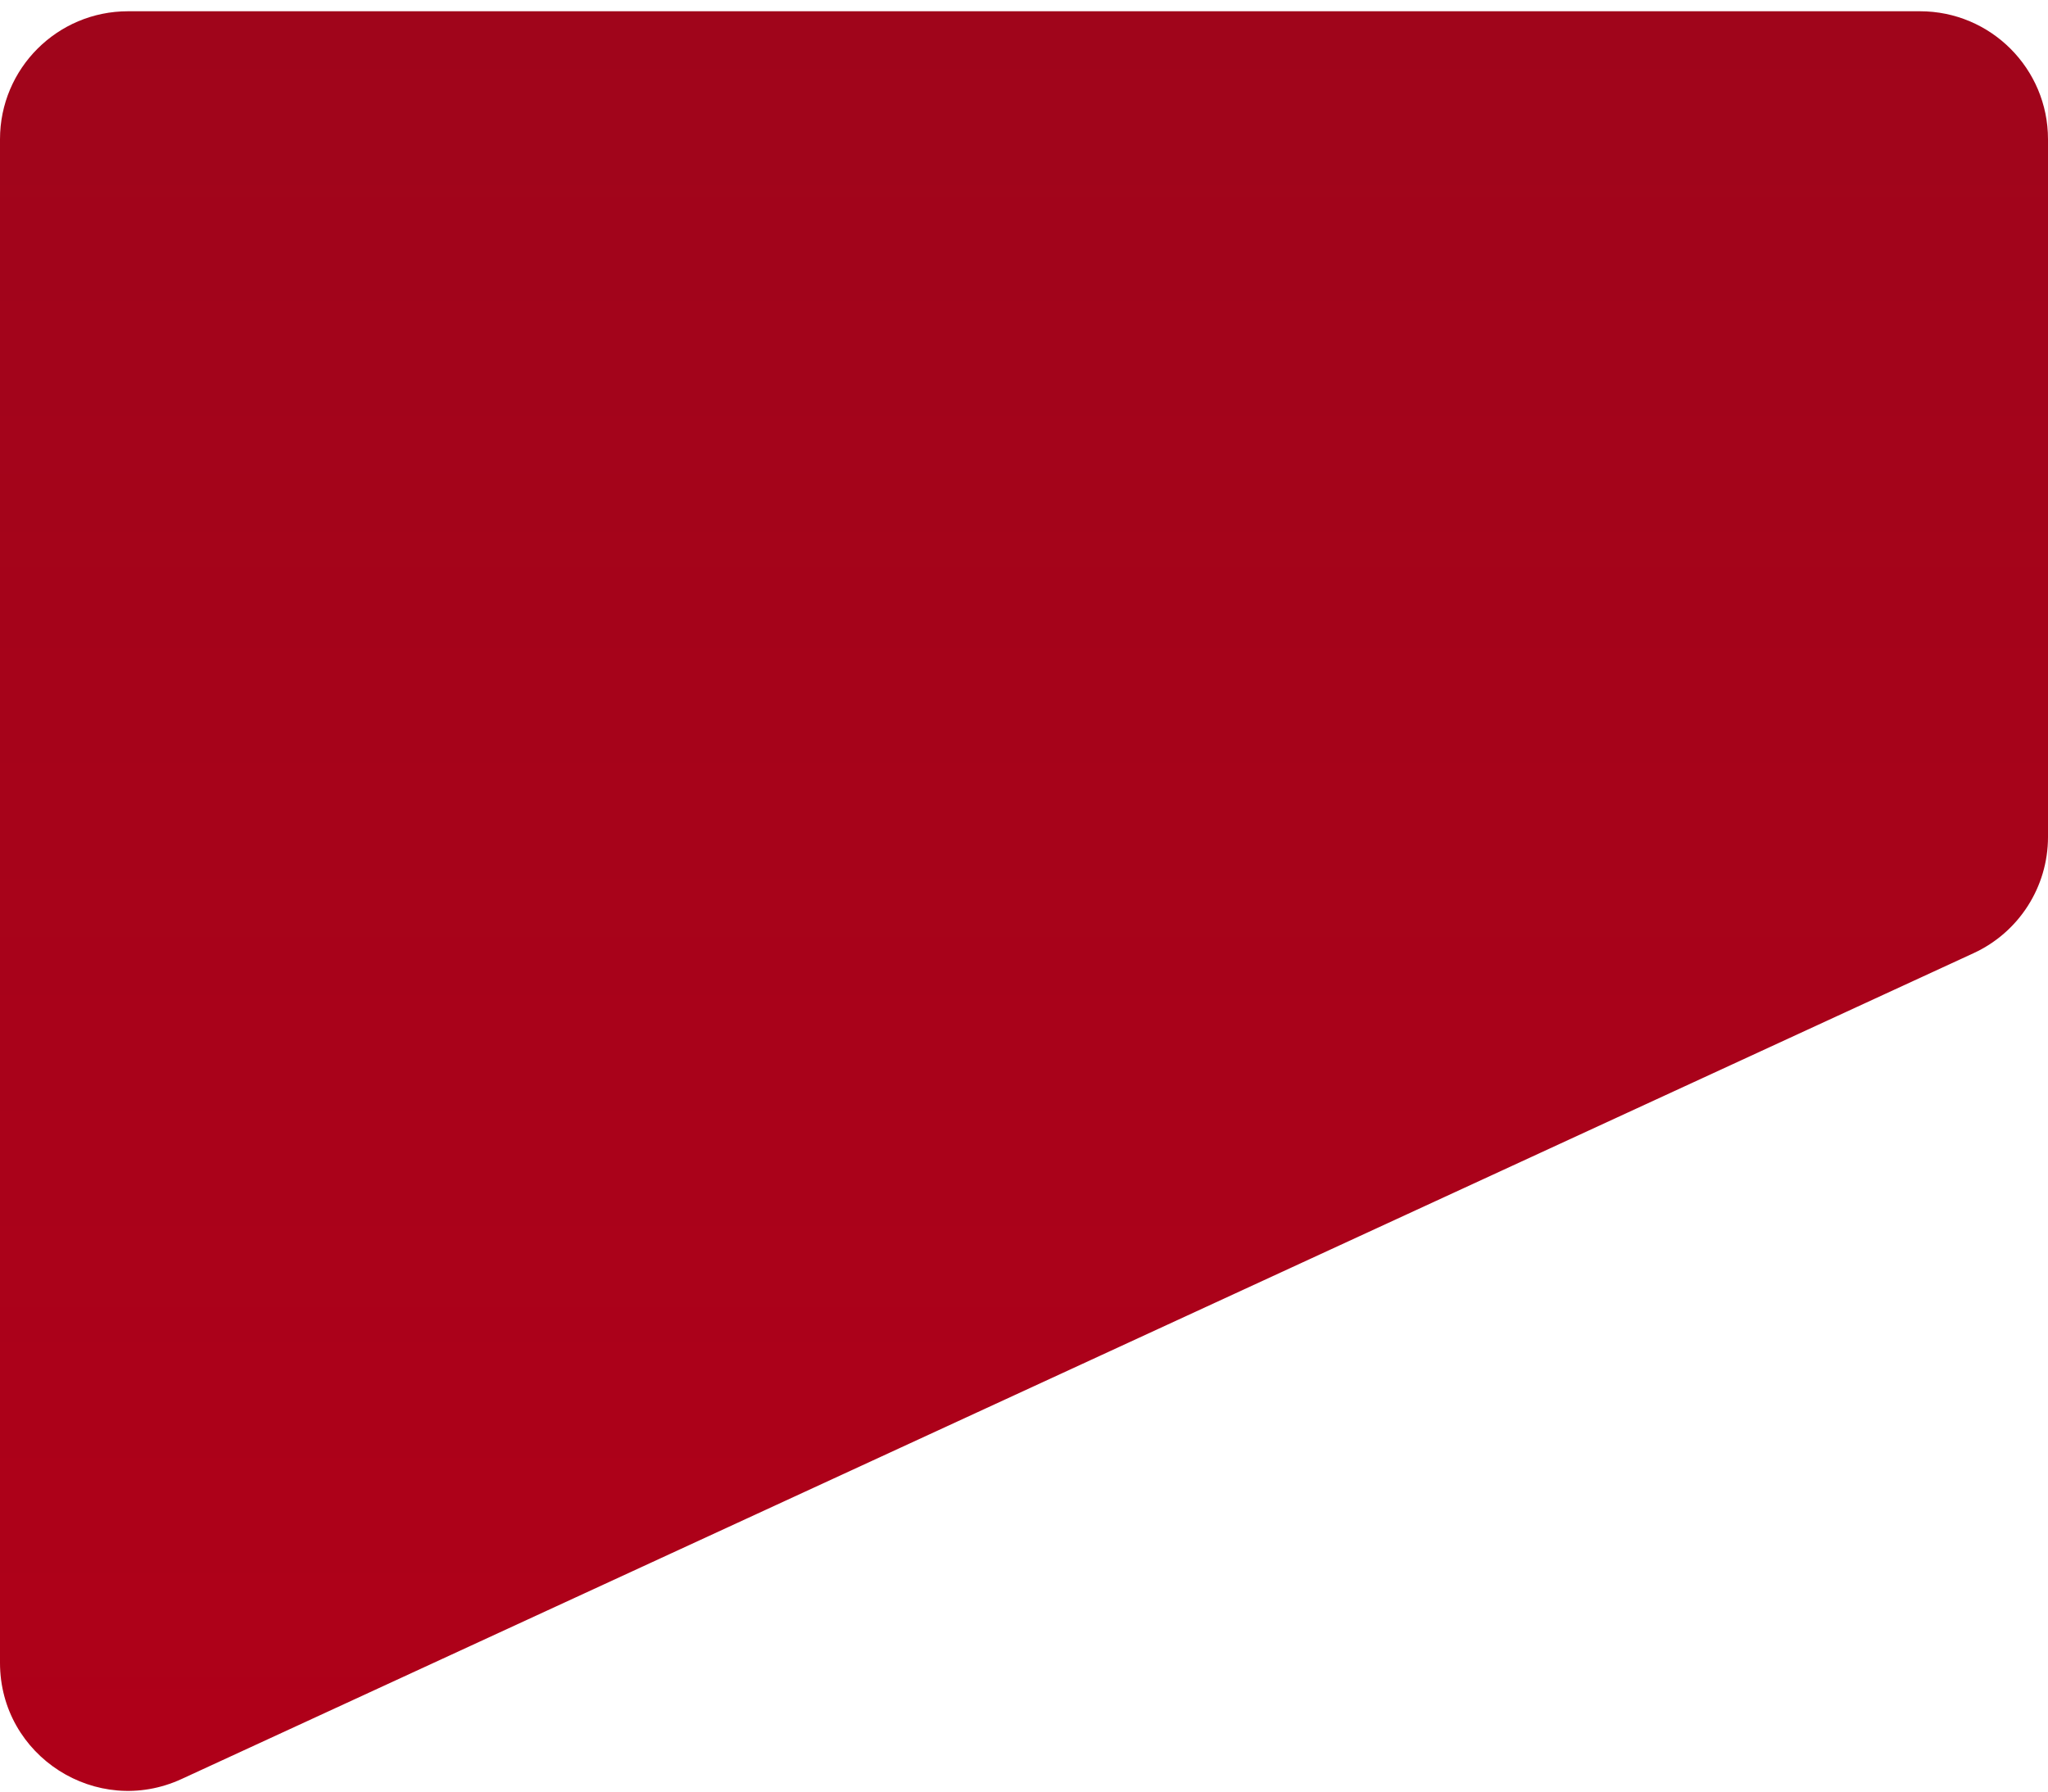 <svg width="144" height="126" viewBox="0 0 144 126" fill="none" xmlns="http://www.w3.org/2000/svg">
<path d="M0 9.792C0 4.821 4.029 0.792 9 0.792H135C139.971 0.792 144 4.821 144 9.792V58.862C144 62.374 141.957 65.565 138.768 67.035L12.768 125.115C6.804 127.864 0 123.508 0 116.942V9.792Z" fill="url(#paint0_linear_0_1669)"/>
<defs>
<linearGradient id="paint0_linear_0_1669" x1="72" y1="0.792" x2="72" y2="131" gradientUnits="userSpaceOnUse">
<stop stop-color="#A0051B"/>
<stop offset="1" stop-color="#B00019"/>
</linearGradient>
</defs>
</svg>
